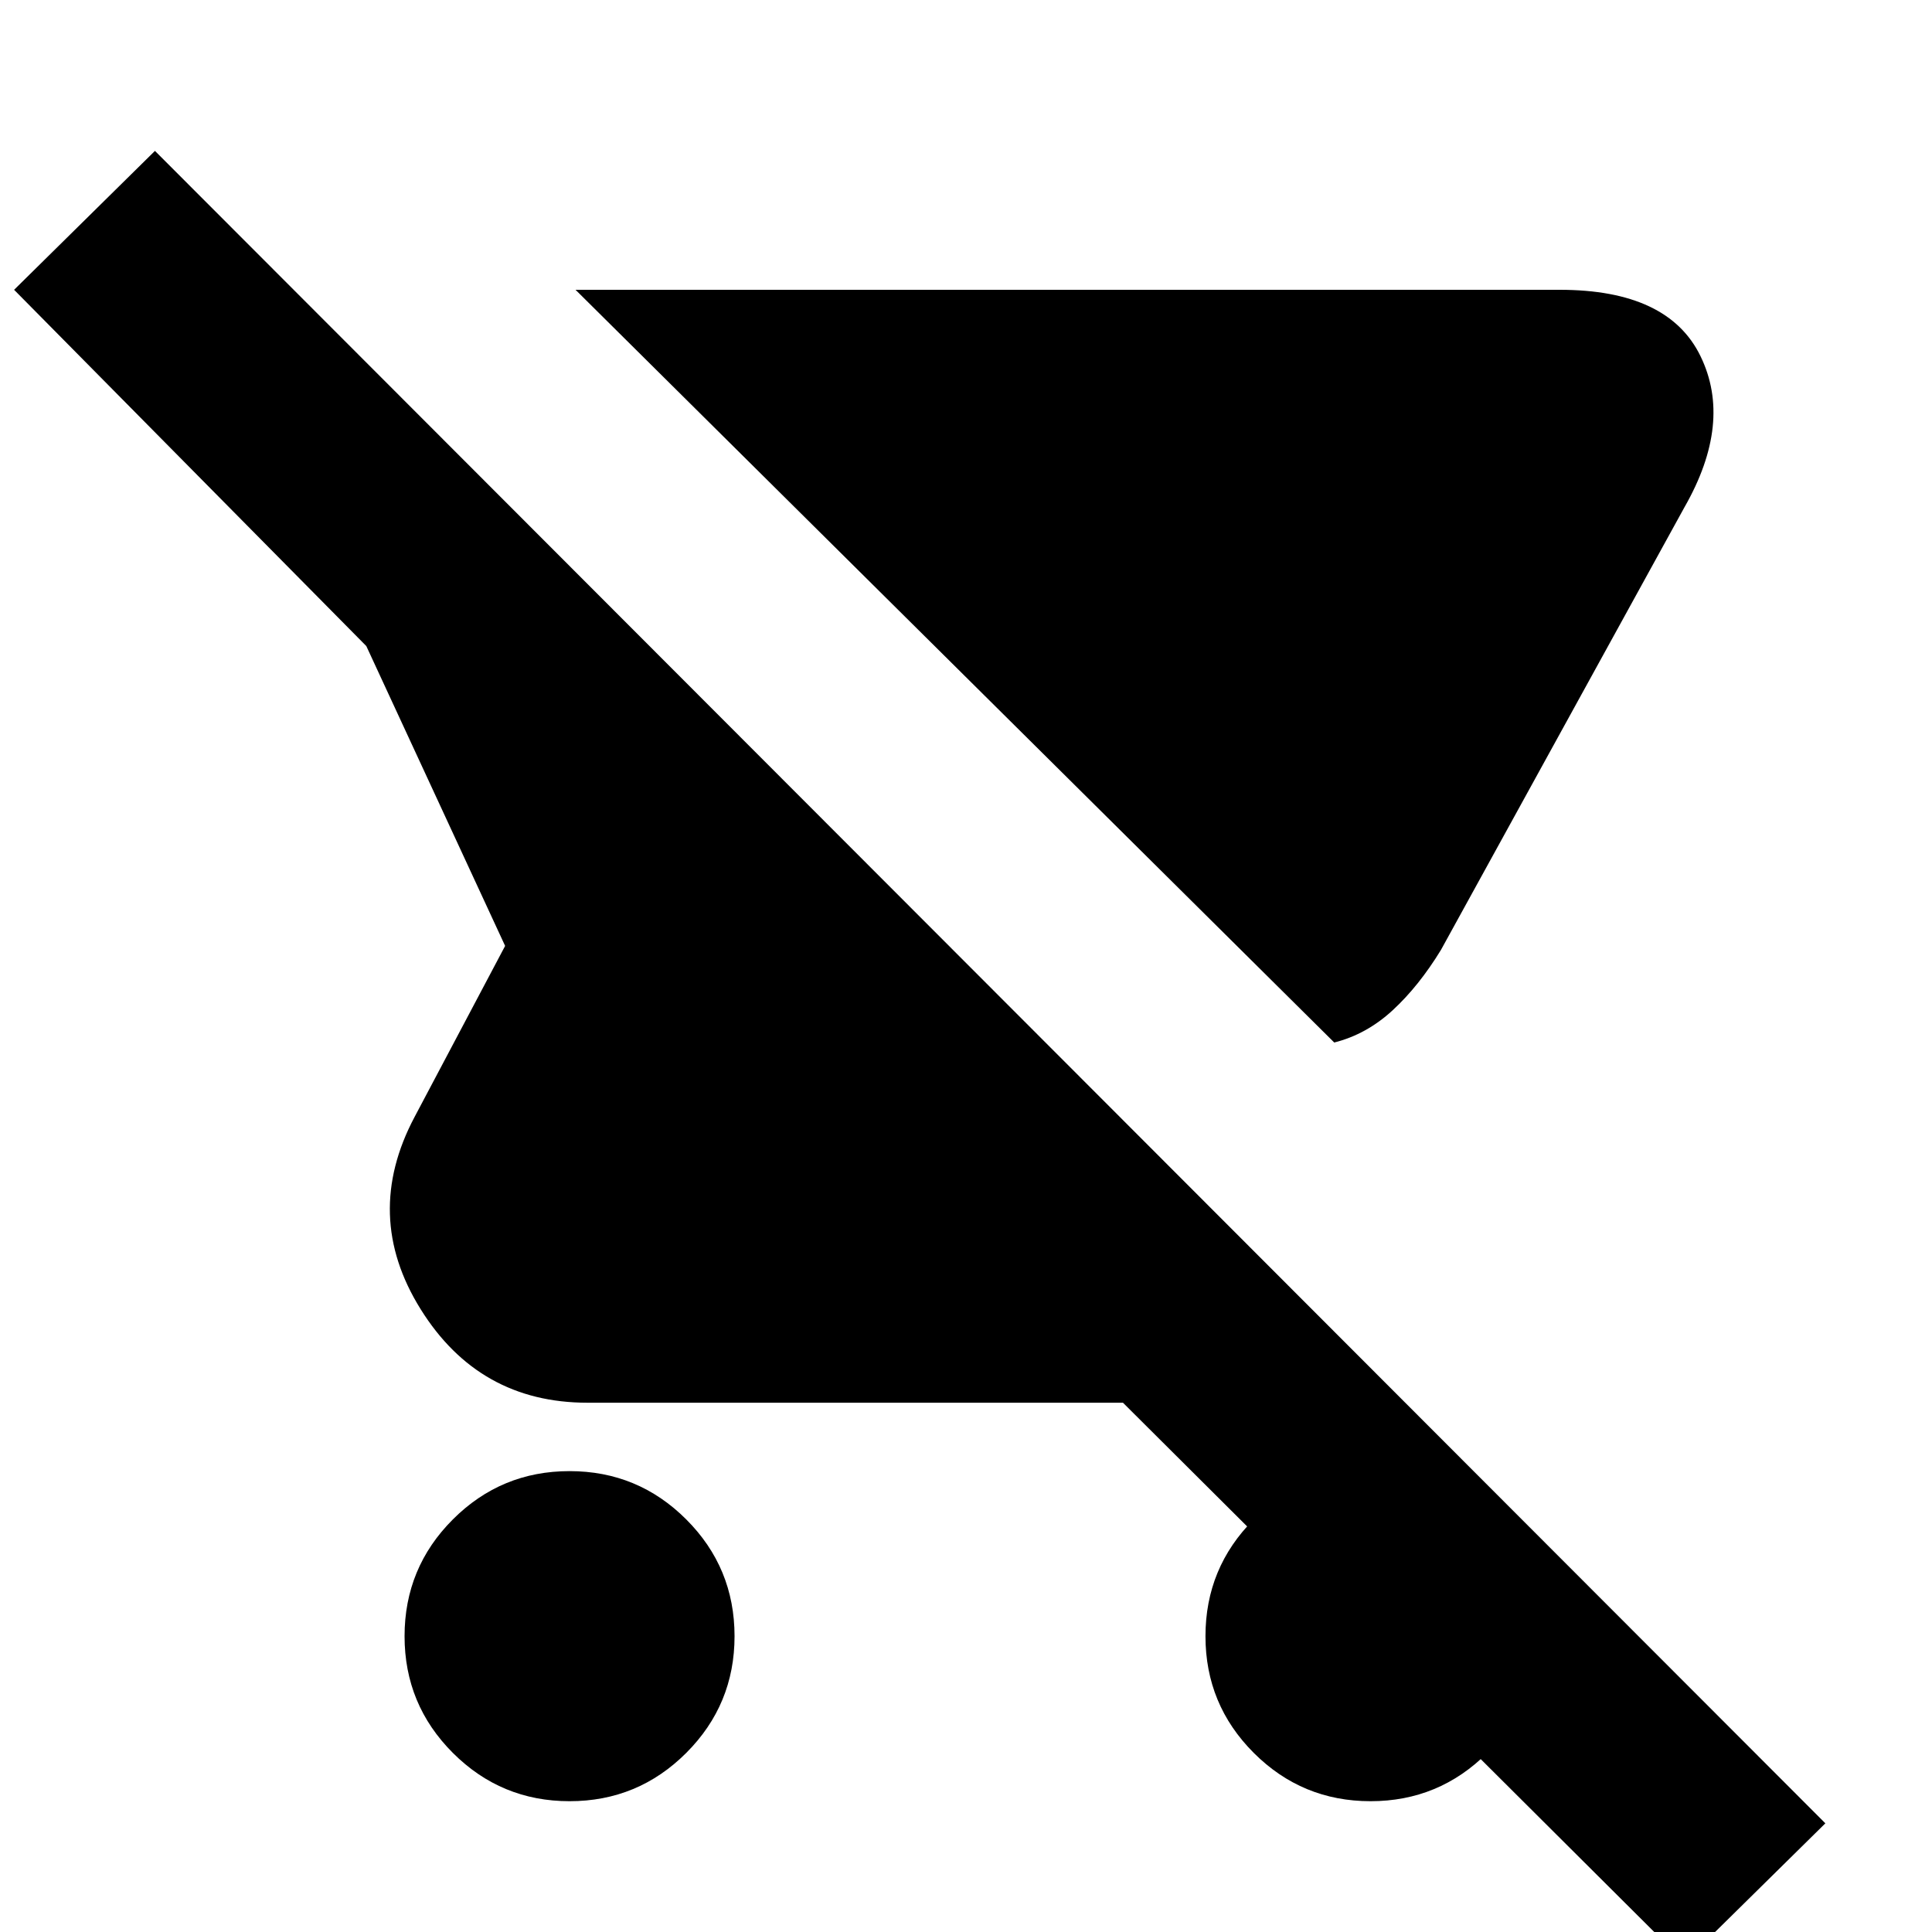 <svg xmlns="http://www.w3.org/2000/svg" height="20" width="20"><path d="M13.812 10.792 5.958 3H16.146Q17.271 3 17.604 3.688Q17.938 4.375 17.438 5.25L14.917 9.833Q14.688 10.208 14.417 10.458Q14.146 10.708 13.812 10.792ZM5.896 18.646Q5.188 18.646 4.688 18.146Q4.188 17.646 4.188 16.938Q4.188 16.229 4.688 15.729Q5.188 15.229 5.896 15.229Q6.604 15.229 7.104 15.729Q7.604 16.229 7.604 16.938Q7.604 17.646 7.104 18.146Q6.604 18.646 5.896 18.646ZM17.438 20.312 11.625 14.521H6.083Q4.958 14.521 4.354 13.552Q3.75 12.583 4.292 11.562L5.229 9.792L3.792 6.688L0.146 3L1.604 1.562L18.896 18.875ZM14.188 18.646Q13.479 18.646 12.979 18.146Q12.479 17.646 12.479 16.938Q12.479 16.229 12.979 15.729Q13.479 15.229 14.188 15.229Q14.896 15.229 15.396 15.729Q15.896 16.229 15.896 16.938Q15.896 17.646 15.396 18.146Q14.896 18.646 14.188 18.646Z"/></svg>